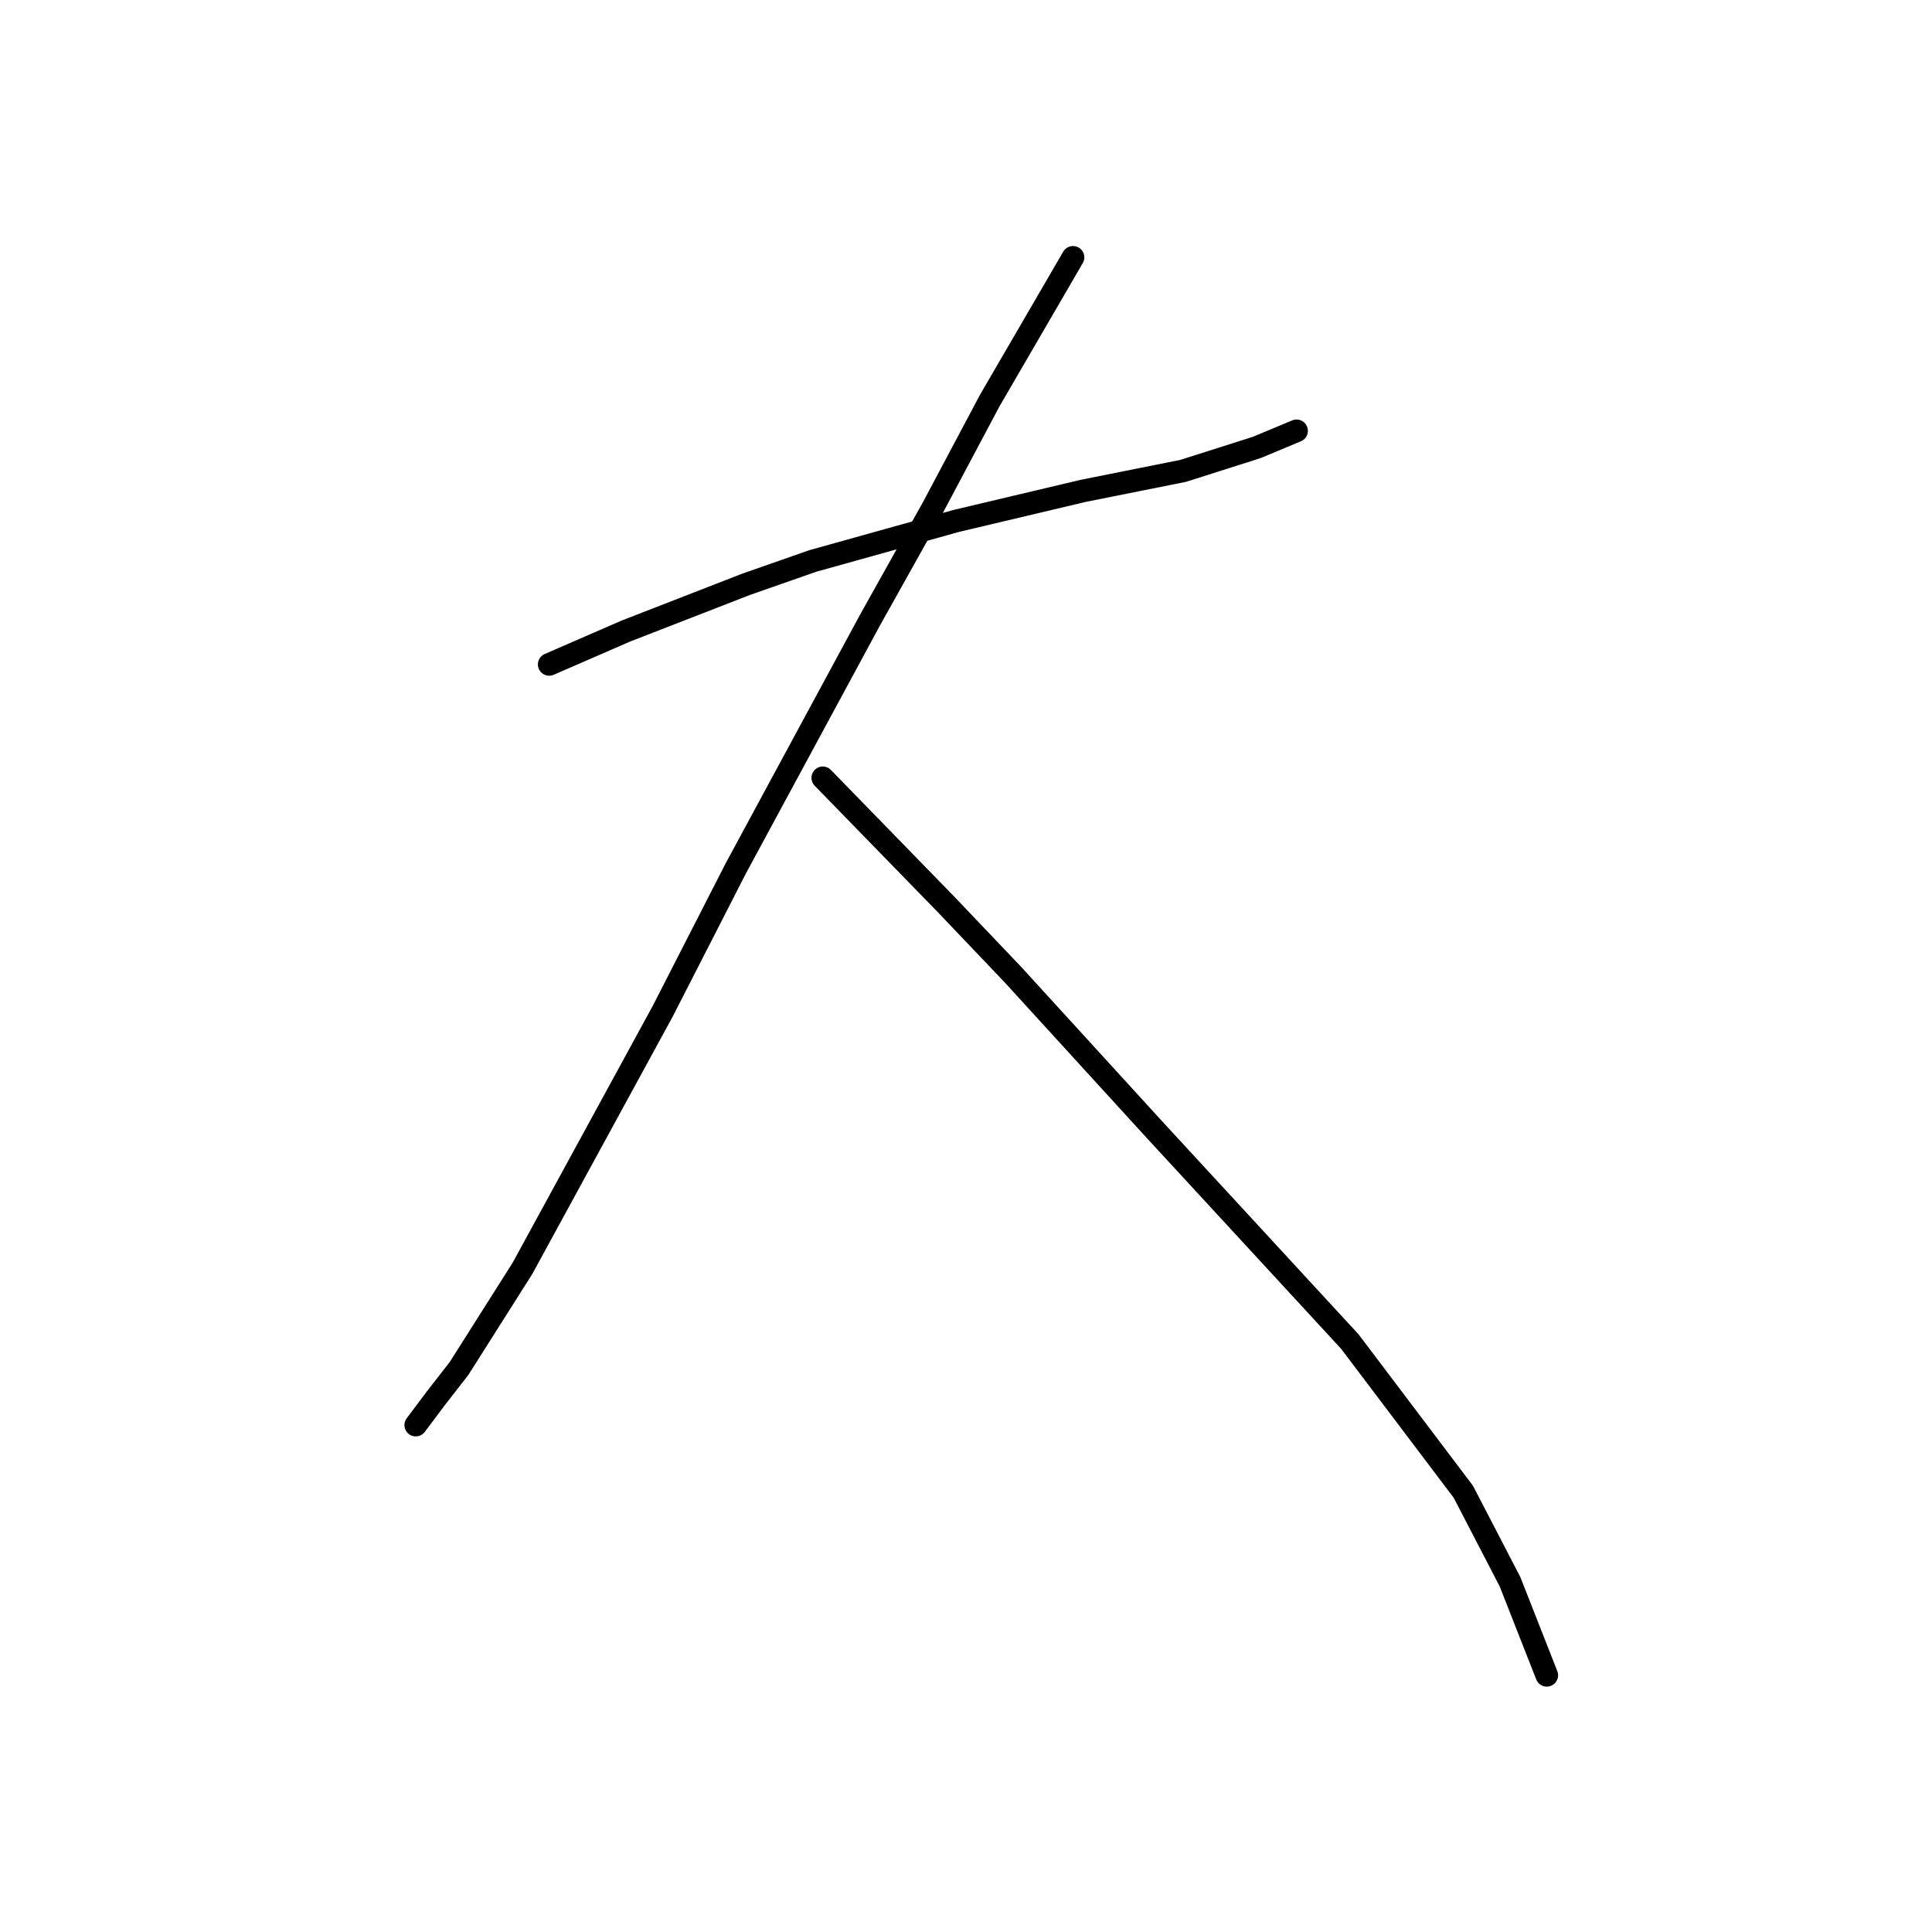 <?xml version="1.0" standalone="no"?>
    <svg width="256" height="256" xmlns="http://www.w3.org/2000/svg" version="1.1">
    <polyline stroke="black" stroke-width="3" stroke-linecap="round" fill="transparent" stroke-linejoin="round" points="72.773 88.035 82.941 83.614 98.856 77.425 107.697 74.331 126.707 69.026 143.506 65.047 156.769 62.394 166.495 59.3 171.8 57.089 171.8 57.089 " />
        <polyline stroke="black" stroke-width="3" stroke-linecap="round" fill="transparent" stroke-linejoin="round" points="142.18 34.101 131.128 53.11 123.613 67.257 115.213 82.288 97.529 115.002 87.804 134.012 69.236 168.053 60.836 181.315 57.742 185.294 55.089 188.831 55.089 188.831 " />
        <polyline stroke="black" stroke-width="3" stroke-linecap="round" fill="transparent" stroke-linejoin="round" points="109.024 103.066 125.381 119.865 134.223 129.149 152.79 149.485 178.873 177.779 193.904 197.673 200.094 209.609 204.956 221.987 204.956 221.987 " />
        </svg>